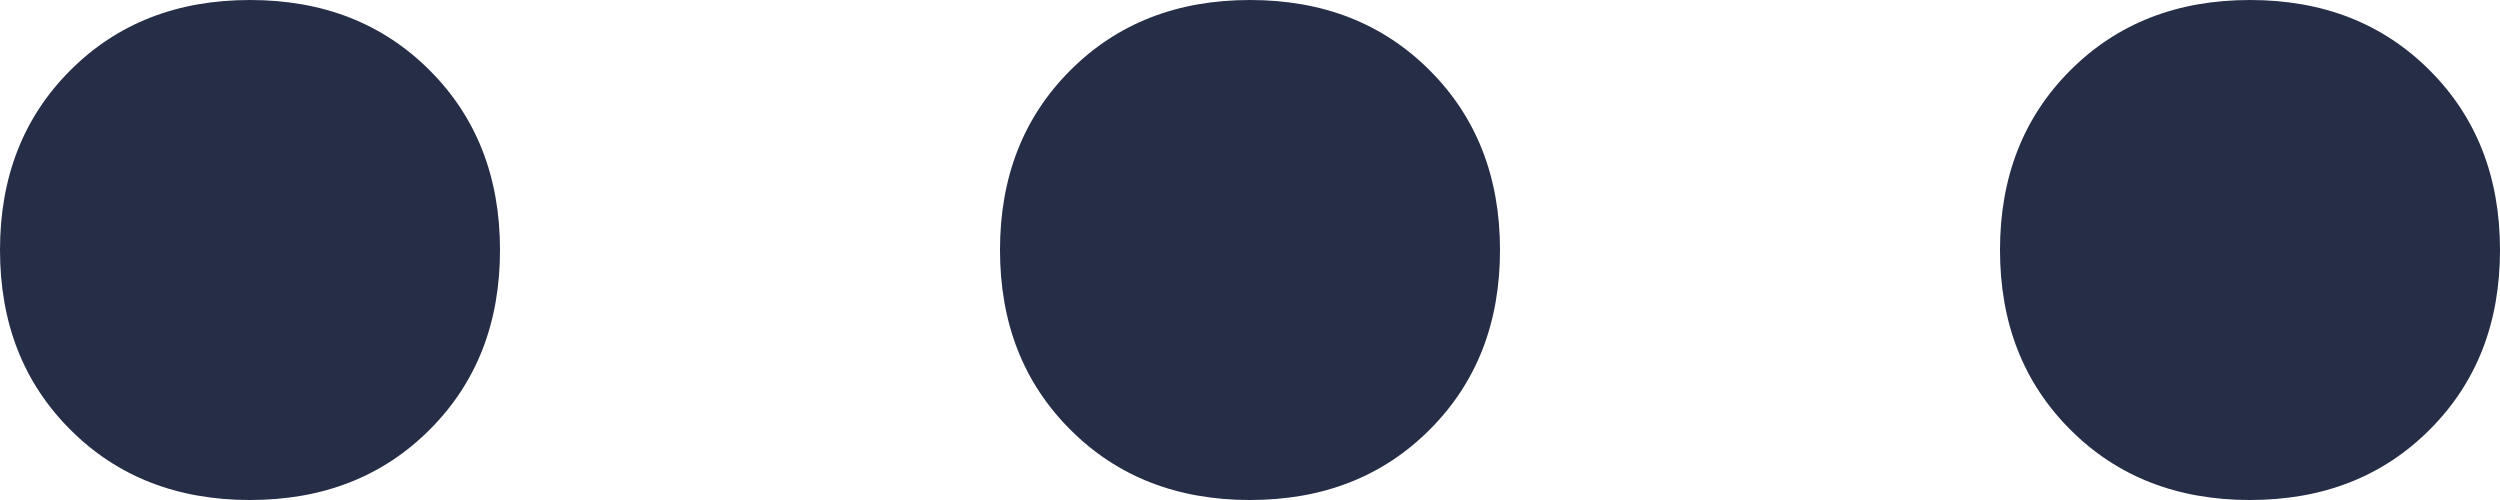 <?xml version="1.0" encoding="UTF-8"?>
<svg width="30px" height="6px" viewBox="0 0 30 6" version="1.1" xmlns="http://www.w3.org/2000/svg" xmlns:xlink="http://www.w3.org/1999/xlink">
    <!-- Generator: sketchtool 56.3 (101010) - https://sketch.com -->
    <title>2B019464-E50A-4B5C-82CE-3AA88508DA0D</title>
    <desc>Created with sketchtool.</desc>
    <g id="ASSETS" stroke="none" stroke-width="1" fill="none" fill-rule="evenodd">
        <g id="Icons-and-Symbols" transform="translate(-466, -192)" fill="#262E47" fill-rule="nonzero">
            <path d="M478.844,192.844 C479.406,192.281 480.125,192 481,192 C481.875,192 482.594,192.281 483.156,192.844 C483.719,193.406 484,194.125 484,195 C484,195.875 483.719,196.594 483.156,197.156 C482.594,197.719 481.875,198 481,198 C480.125,198 479.406,197.719 478.844,197.156 C478.281,196.594 478,195.875 478,195 C478,194.125 478.281,193.406 478.844,192.844 Z M466.844,192.844 C467.406,192.281 468.125,192 469,192 C469.875,192 470.594,192.281 471.156,192.844 C471.719,193.406 472,194.125 472,195 C472,195.875 471.719,196.594 471.156,197.156 C470.594,197.719 469.875,198 469,198 C468.125,198 467.406,197.719 466.844,197.156 C466.281,196.594 466,195.875 466,195 C466,194.125 466.281,193.406 466.844,192.844 Z M490.844,192.844 C491.406,192.281 492.125,192 493,192 C493.875,192 494.594,192.281 495.156,192.844 C495.719,193.406 496,194.125 496,195 C496,195.875 495.719,196.594 495.156,197.156 C494.594,197.719 493.875,198 493,198 C492.125,198 491.406,197.719 490.844,197.156 C490.281,196.594 490,195.875 490,195 C490,194.125 490.281,193.406 490.844,192.844 Z" id="ellipsis"></path>
        </g>
    </g>
</svg>
